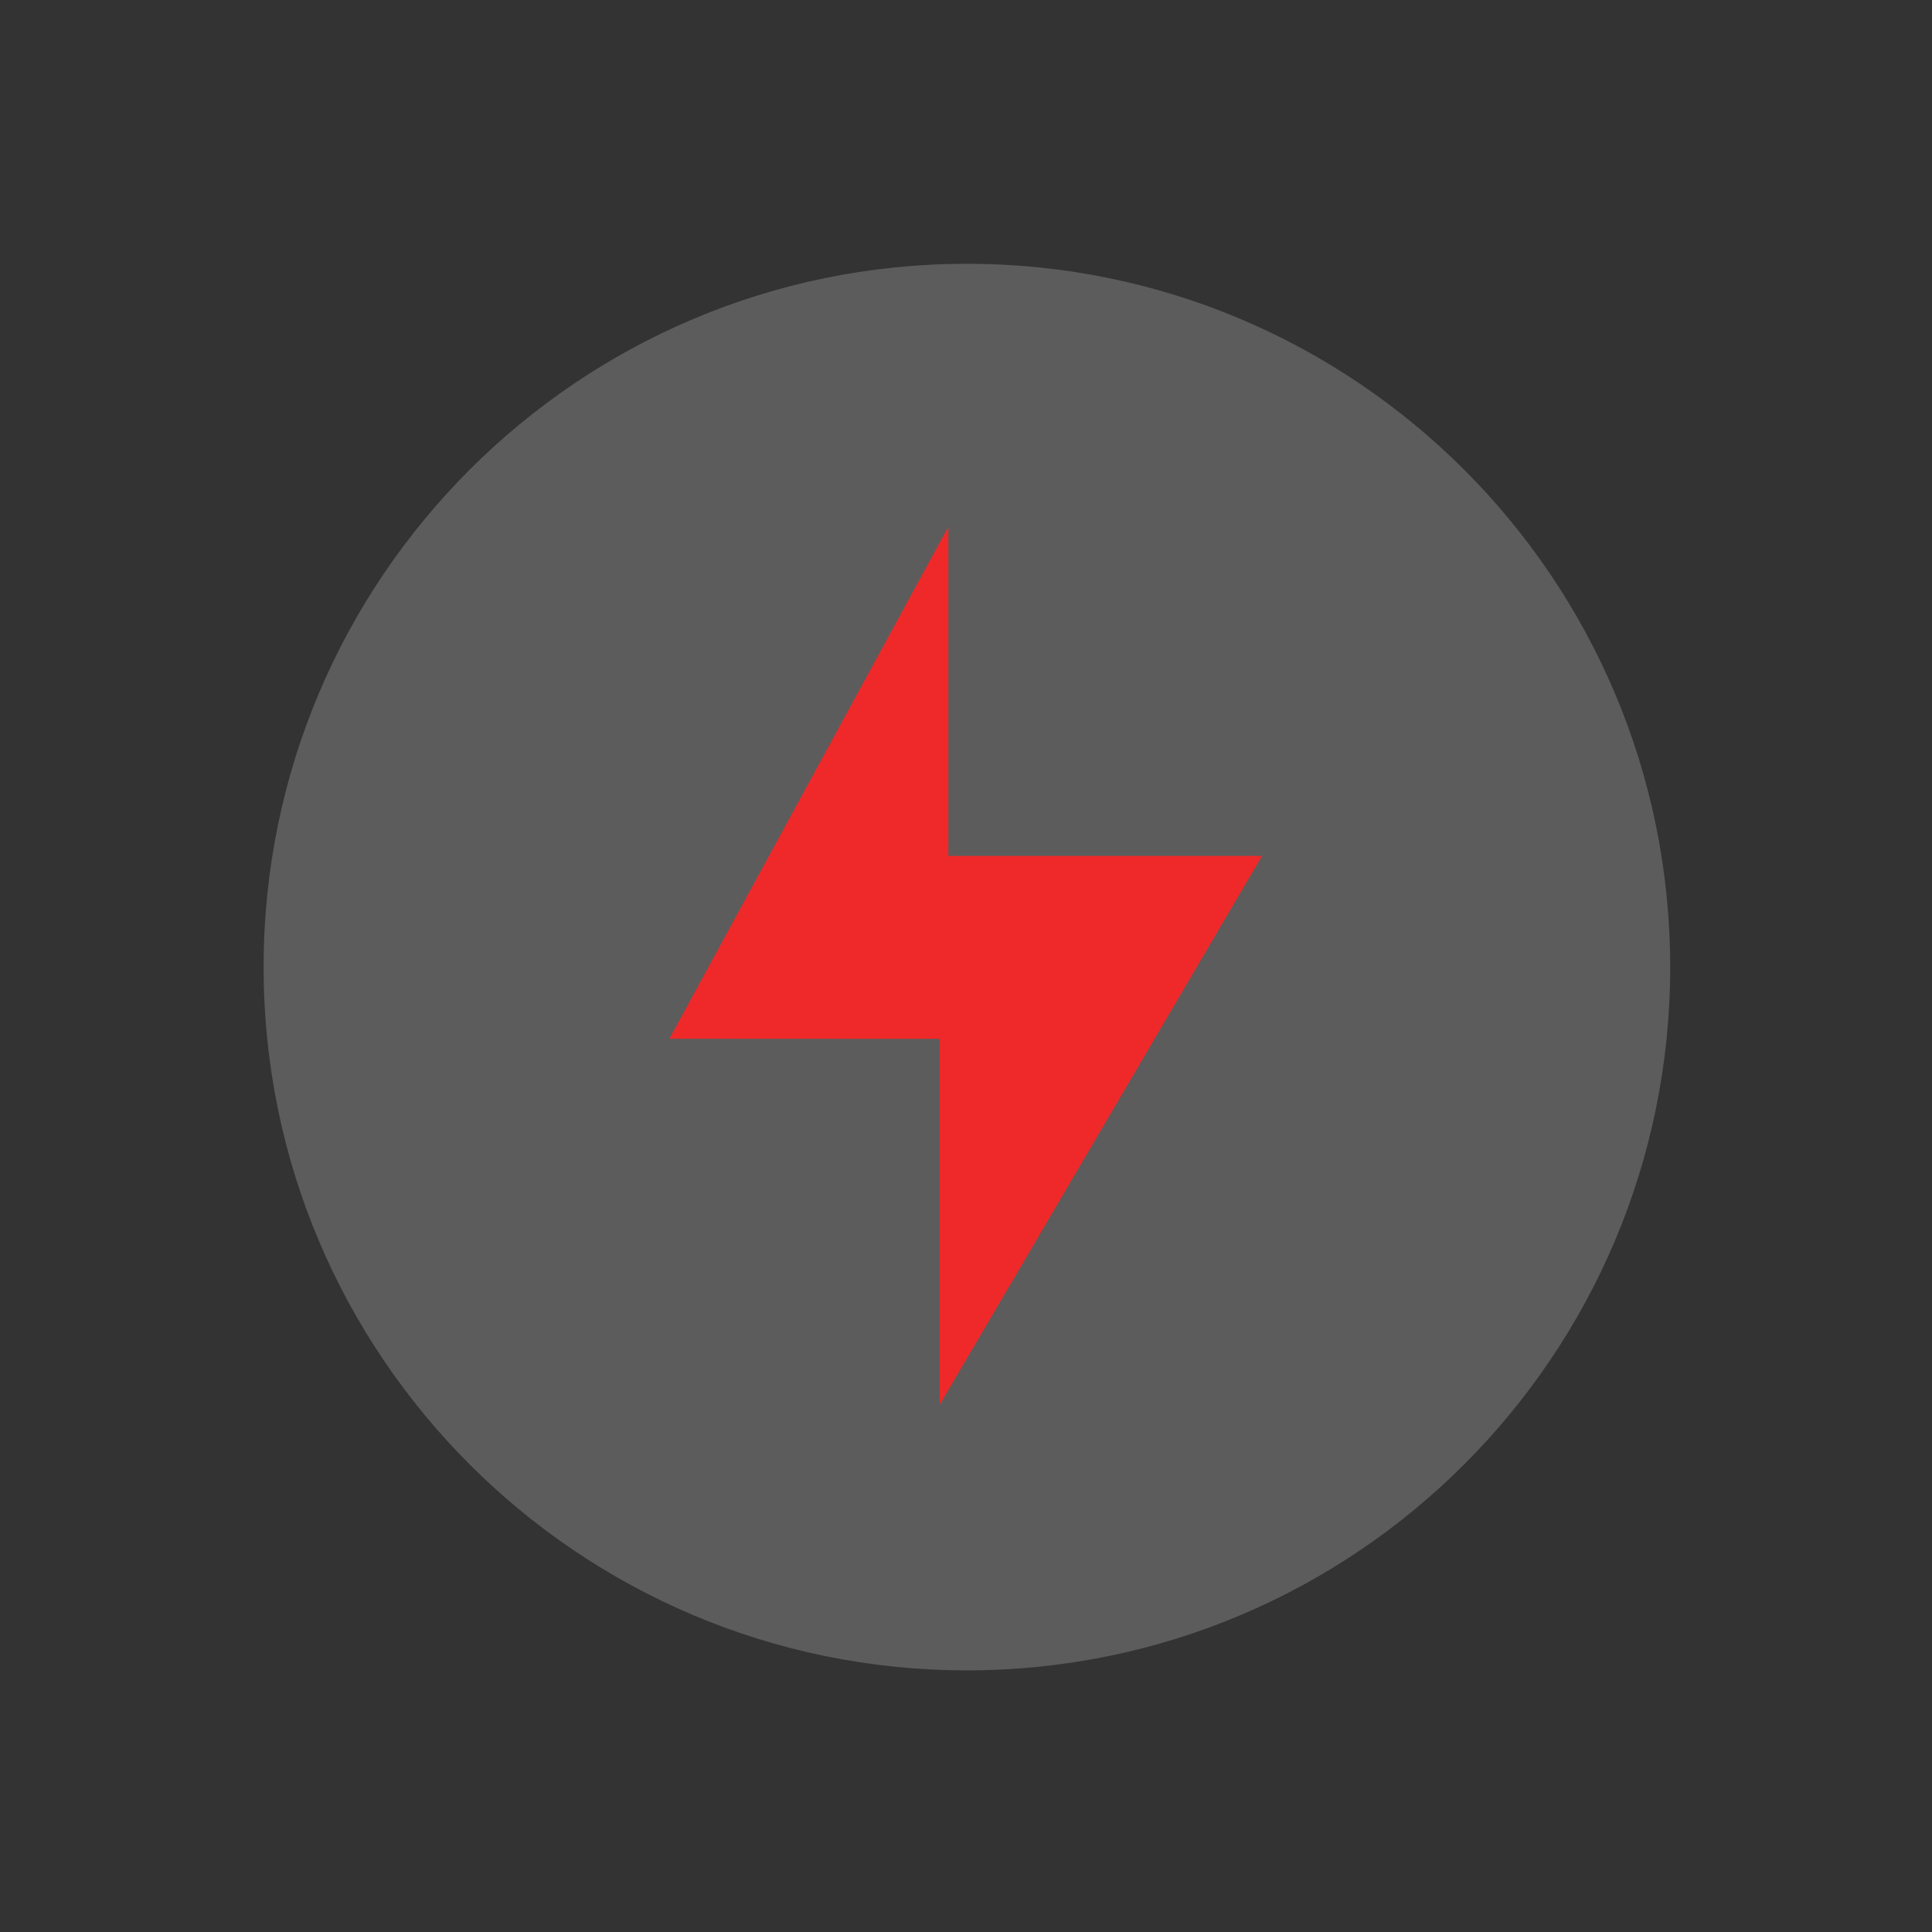 <?xml version="1.0" encoding="UTF-8" standalone="no"?>
<!-- Created with Inkscape (http://www.inkscape.org/) -->

<svg
   xmlns:dc="http://purl.org/dc/elements/1.1/"
   xmlns:cc="http://creativecommons.org/ns#"
   xmlns:rdf="http://www.w3.org/1999/02/22-rdf-syntax-ns#"
   xmlns:svg="http://www.w3.org/2000/svg"
   xmlns="http://www.w3.org/2000/svg"
   xmlns:sodipodi="http://sodipodi.sourceforge.net/DTD/sodipodi-0.dtd"
   xmlns:inkscape="http://www.inkscape.org/namespaces/inkscape"
   id="svg7384"
   height="22"
   width="22"
   version="1.1"
   inkscape:version="0.48.3.1 r9886"
   sodipodi:docname="battery-empty-charging.svg">
  <rect width="100%" height="100%" fill="#333333" stroke="none"/>
  <defs
     id="defs17" />
  <sodipodi:namedview
     pagecolor="#ffffff"
     bordercolor="#666666"
     borderopacity="1"
     objecttolerance="10"
     gridtolerance="10"
     guidetolerance="10"
     inkscape:pageopacity="0"
     inkscape:pageshadow="2"
     inkscape:window-width="1301"
     inkscape:window-height="744"
     id="namedview15"
     showgrid="false"
     inkscape:zoom="10.449211"
     inkscape:cx="-14.516482"
     inkscape:cy="5.5219985"
     inkscape:window-x="65"
     inkscape:window-y="24"
     inkscape:window-maximized="1"
     inkscape:current-layer="svg7384"
     showguides="true"
     inkscape:guide-bbox="true" />
  <title
     id="title9167">Gnome Symbolic Icon Theme</title>
  <g
     id="g3238"
     transform="matrix(1.481,0,0,1.481,-0.852,-0.852)">
    <path
       transform="matrix(0.304,0,0,0.304,1.317,0.058)"
       d="m 39.803,26.161 c 0,9.824 -7.964,17.788 -17.788,17.788 -9.824,0 -17.788,-7.964 -17.788,-17.788 0,-9.824 7.964,-17.788 17.788,-17.788 9.824,0 17.788,7.964 17.788,17.788 z"
       sodipodi:ry="17.788258"
       sodipodi:rx="17.788258"
       sodipodi:cy="26.160952"
       sodipodi:cx="22.015171"
       id="path3230"
       style="opacity:0.2;fill:#ffffff;fill-opacity:1;stroke:none"
       sodipodi:type="arc" />
    <path
       sodipodi:nodetypes="ccccccc"
       inkscape:connector-curvature="0"
       id="path878"
       d="M 5.722,8.562 7.867,4.625 l 0,2.531 2.412,0 L 7.801,11.375 l 0,-2.812 z"
       style="color:#000000;fill:#ef2929;fill-opacity:1;fill-rule:nonzero;stroke:none;stroke-width:0.9;marker:none;visibility:visible;display:inline;overflow:visible;enable-background:accumulate" />
  </g>
</svg>
